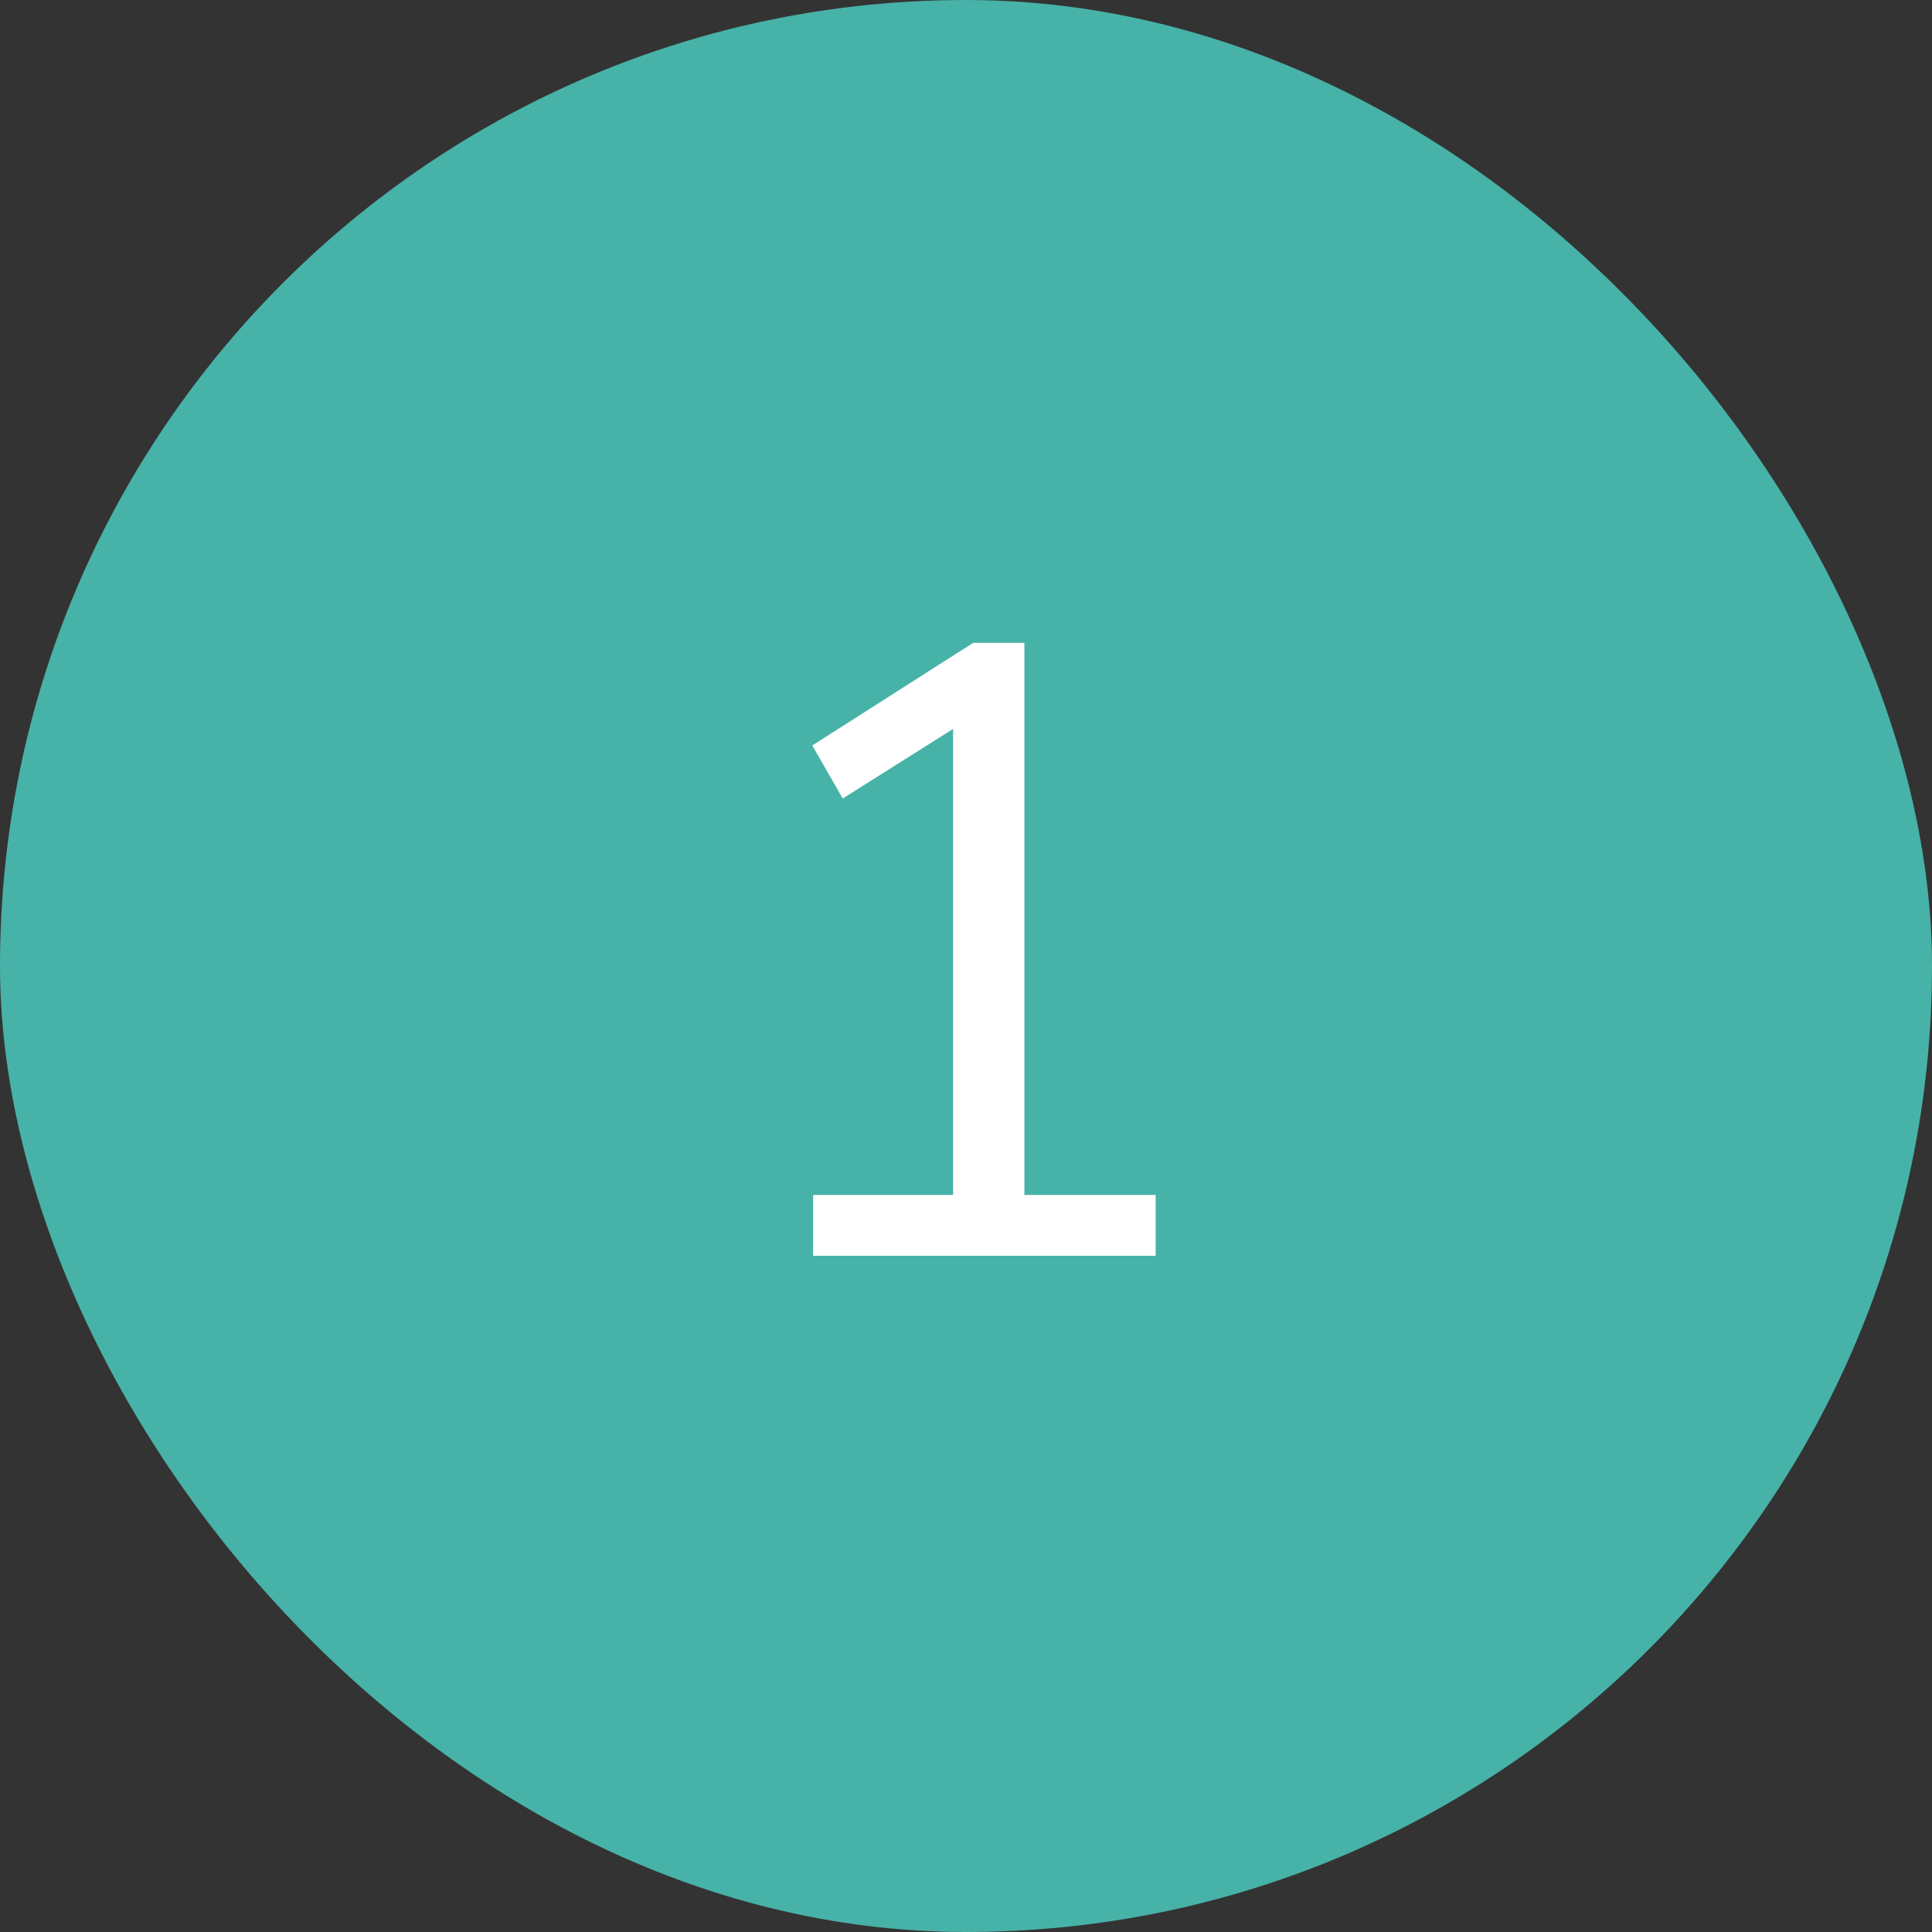 <svg width="40" height="40" viewBox="0 0 40 40" fill="none" xmlns="http://www.w3.org/2000/svg">
    <rect x="0" y="0" width="40" height="40" fill="#333333" stroke="none"/>
    <rect width="40" height="40" rx="20" fill="#47B2A8" />
    <path
        d="M16.835 26V24.74H19.733V15.092L17.448 16.532L16.817 15.434L20.148 13.31H21.209V24.74H23.927V26H16.835Z"
        fill="white" />
</svg>